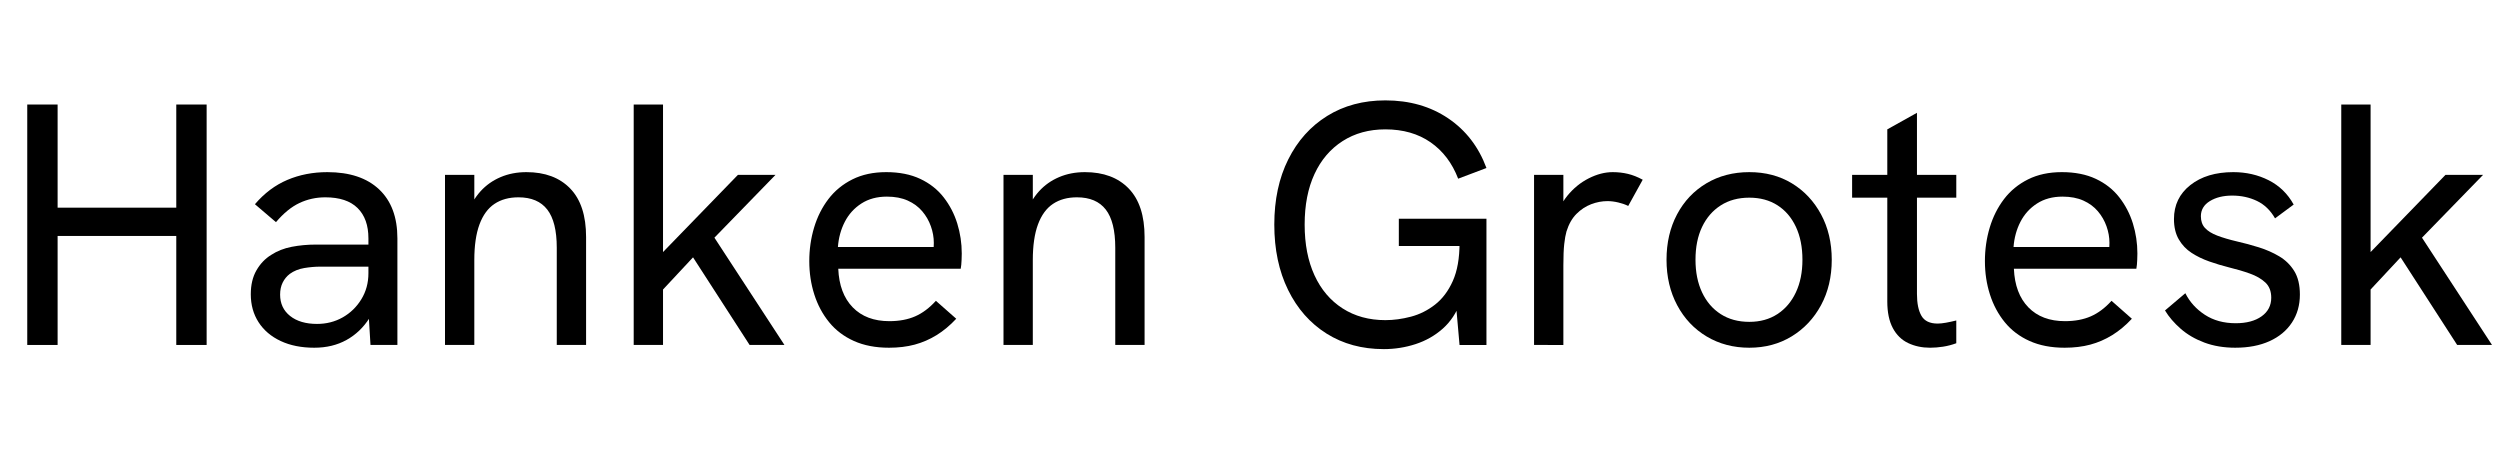 <svg width="101.46" height="18.242" viewBox="0 0 101.46 18.242" xmlns="http://www.w3.org/2000/svg"><path transform="translate(0 14) scale(.014 -.014)" d="M79 0V697H167V398H511V697H599V0H511V316H167V0Z"/><path transform="translate(9.492 14) scale(.014 -.014)" d="m396 0-6 99v210q0 57-31.5 88t-93.5 31q-40 0-75-16.5t-68-55.5l-61 52q41 48 94 70.5t116 22.5q97 0 150-50t53-142v-309zm-163-8q-56 0-97.5 19.5t-64 54.5-22.5 81q0 41 16.5 69.5t42.5 44.5q26 17 59.5 23.5t70.5 6.5h160v-64h-148q-22 0-46-4t-42-17q-13-10-20.5-25t-7.5-35q0-39 29-62t78-23q41 0 74.5 19t54 52.5 20.5 75.5l35-36q-6-53-32-94t-66.5-63.5-93.5-22.5z"/><path transform="translate(17.052 14) scale(.014 -.014)" d="m72 0v493h85v-105l-20-7q14 38 38 64.5t58 41 75 14.5q81 0 127-47.5t46-140.5v-313h-85v282q0 75-27.5 110.5t-83.5 35.5q-41 0-69.5-19t-43.5-59.5-15-103.5v-246z"/><path transform="translate(24.71 14) scale(.014 -.014)" d="M408 0 244 254 147 150V259L374 493H483L306 311L509 0ZM72 0V697H157V0Z"/><path transform="translate(32.158 14) scale(.014 -.014)" d="m280-8q-58 0-101.5 19.5t-72 54.5-43 80.5-14.5 96.5 14 97.5 41.5 82.5 69.5 57 98 21q57 0 98.5-19.5t68-53.5 39.5-76 13-87q0-4-0.5-18.5t-2.5-25.5h-355q3-72 42-112t106-40q43 0 75 14t60 45l59-52q-27-29-57-47.5t-63.5-27.5-74.5-9zm127 272q2 8 2.5 16t0.5 16q0 24-8.5 48t-25 43.5-42 31-60.5 11.5q-43 0-74-20t-48-53-20-73h303z"/><path transform="translate(39.718 14) scale(.014 -.014)" d="m72 0v493h85v-105l-20-7q14 38 38 64.5t58 41 75 14.5q81 0 127-47.5t46-140.5v-313h-85v282q0 75-27.5 110.5t-83.5 35.5q-41 0-69.5-19t-43.5-59.5-15-103.5v-246z"/><path transform="translate(51.016 14) scale(.014 -.014)" d="m367-12q-94 0-165.5 45t-111.5 126.5-40 189.5 40.5 189 113 126 168.5 45q105 0 182-52t111-144l-82-31q-26 68-80 105.5t-131 37.5q-71 0-124-34t-81.5-95.5-28.5-146.5 28.5-147 81.5-96 124-34q36 0 74 10t70 35 51.5 68.5 19.5 110.5v51l20-60h-196v79h254v-366h-78l-12 136 15-11q-18-48-52-78t-78.5-44.5-92.5-14.5z"/><path transform="translate(61.25 14) scale(.014 -.014)" d="m72 0v493h85v-132l-22-5q7 44 33.5 76.5t62 50.5 69.5 18q23 0 44-5t43-17l-42-76q-12 6-28.5 10t-31.5 4q-24 0-47.5-9t-42.5-28-29-51q-4-14-6.5-36.5t-2.5-61.5v-231z"/><path transform="translate(66.948 14) scale(.014 -.014)" d="m289-8q-69 0-123.5 32.5t-85.5 90.5-31 132 30.5 131.5 85 90 124.5 32.5 123.5-32.5 84.5-90 31-131.5-31-131.5-85-90.5-123-33zm0 75q47 0 81.5 22.5t53.5 63 19 94.5q0 55-19 95.5t-53.5 62.5-81.5 22q-48 0-83-22.5t-54-62.5-19-95q0-54 19-94.5t54-63 83-22.5z"/><path transform="translate(75.026 14) scale(.014 -.014)" d="m236-8q-35 0-63.5 13.5t-44.5 43.5-16 77v499l86 48v-525q0-41 13-63.5t47-22.5q10 0 24 2.5t30 6.5v-66q-19-7-38.5-10t-37.5-3zm-226 435v66h302v-66z"/><path transform="translate(79.87 14) scale(.014 -.014)" d="m280-8q-58 0-101.5 19.5t-72 54.5-43 80.5-14.5 96.5 14 97.5 41.5 82.5 69.5 57 98 21q57 0 98.5-19.5t68-53.5 39.5-76 13-87q0-4-0.5-18.5t-2.5-25.5h-355q3-72 42-112t106-40q43 0 75 14t60 45l59-52q-27-29-57-47.5t-63.5-27.5-74.5-9zm127 272q2 8 2.5 16t0.5 16q0 24-8.5 48t-25 43.5-42 31-60.5 11.5q-43 0-74-20t-48-53-20-73h303z"/><path transform="translate(87.43 14) scale(.014 -.014)" d="m235-8q-50 0-90 15t-68.5 40-45.5 53l59 50q19-38 56.5-62.5t89.5-24.5q47 0 75 20t28 54q0 28-17 44t-45 26-61 18q-28 7-56.5 17t-51.5 25-37 39-14 59q0 61 47.5 98.5t124.5 37.5q56 0 102.5-23.5t72.5-70.5l-54-40q-20 35-52.5 50.5t-71.5 15.5-65-16-26-44q0-21 12-34t35.5-22 57.5-17q31-7 63-17t59-26 43.5-42.5 16.5-68.5q0-46-23-81t-65-54-99-19z"/><path transform="translate(94.01 14) scale(.014 -.014)" d="M408 0 244 254 147 150V259L374 493H483L306 311L509 0ZM72 0V697H157V0Z"/></svg>